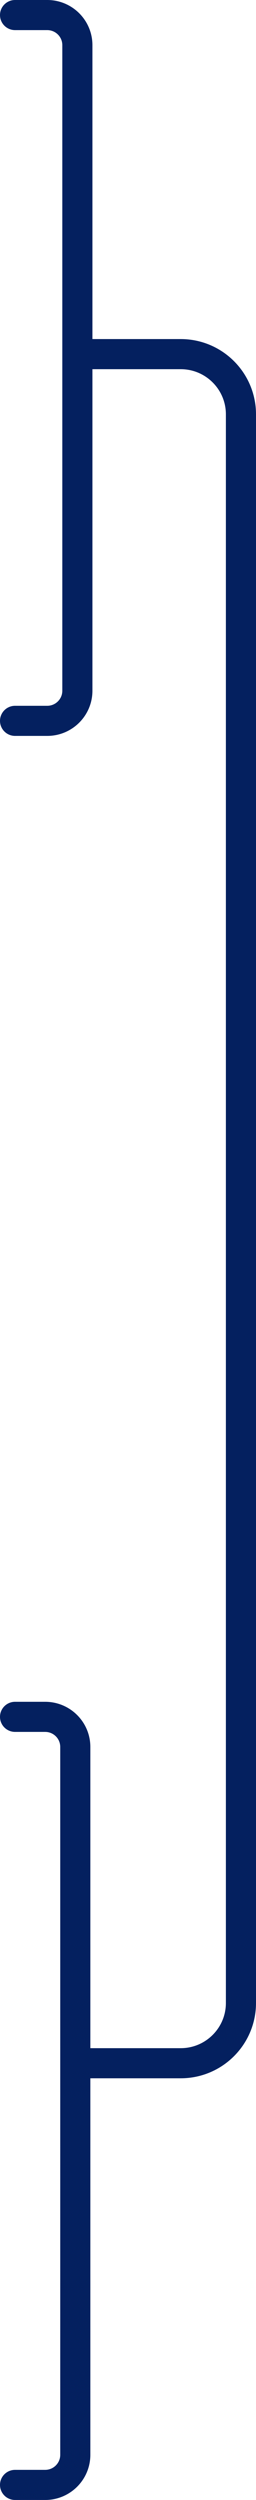 <svg width="17" height="166" viewBox="0 0 17 166" fill="none" xmlns="http://www.w3.org/2000/svg">
<path d="M1 1L3.138 1C4.242 1 5.138 1.895 5.138 3L5.138 23.514M1 47.865L3.138 47.865C4.242 47.865 5.138 46.969 5.138 45.865L5.138 23.514M5.138 23.514L12 23.514C14.209 23.514 16 25.304 16 27.514L16 133C16 135.209 14.209 137 12 137L5.138 137" stroke="#04205F" stroke-width="2" stroke-linecap="round"/>
<path d="M1 114L3 114C4.105 114 5 114.895 5 116L5 138.5L5 163C5 164.105 4.105 165 3 165L1 165" stroke="#04205F" stroke-width="2" stroke-linecap="round"/>
</svg>
